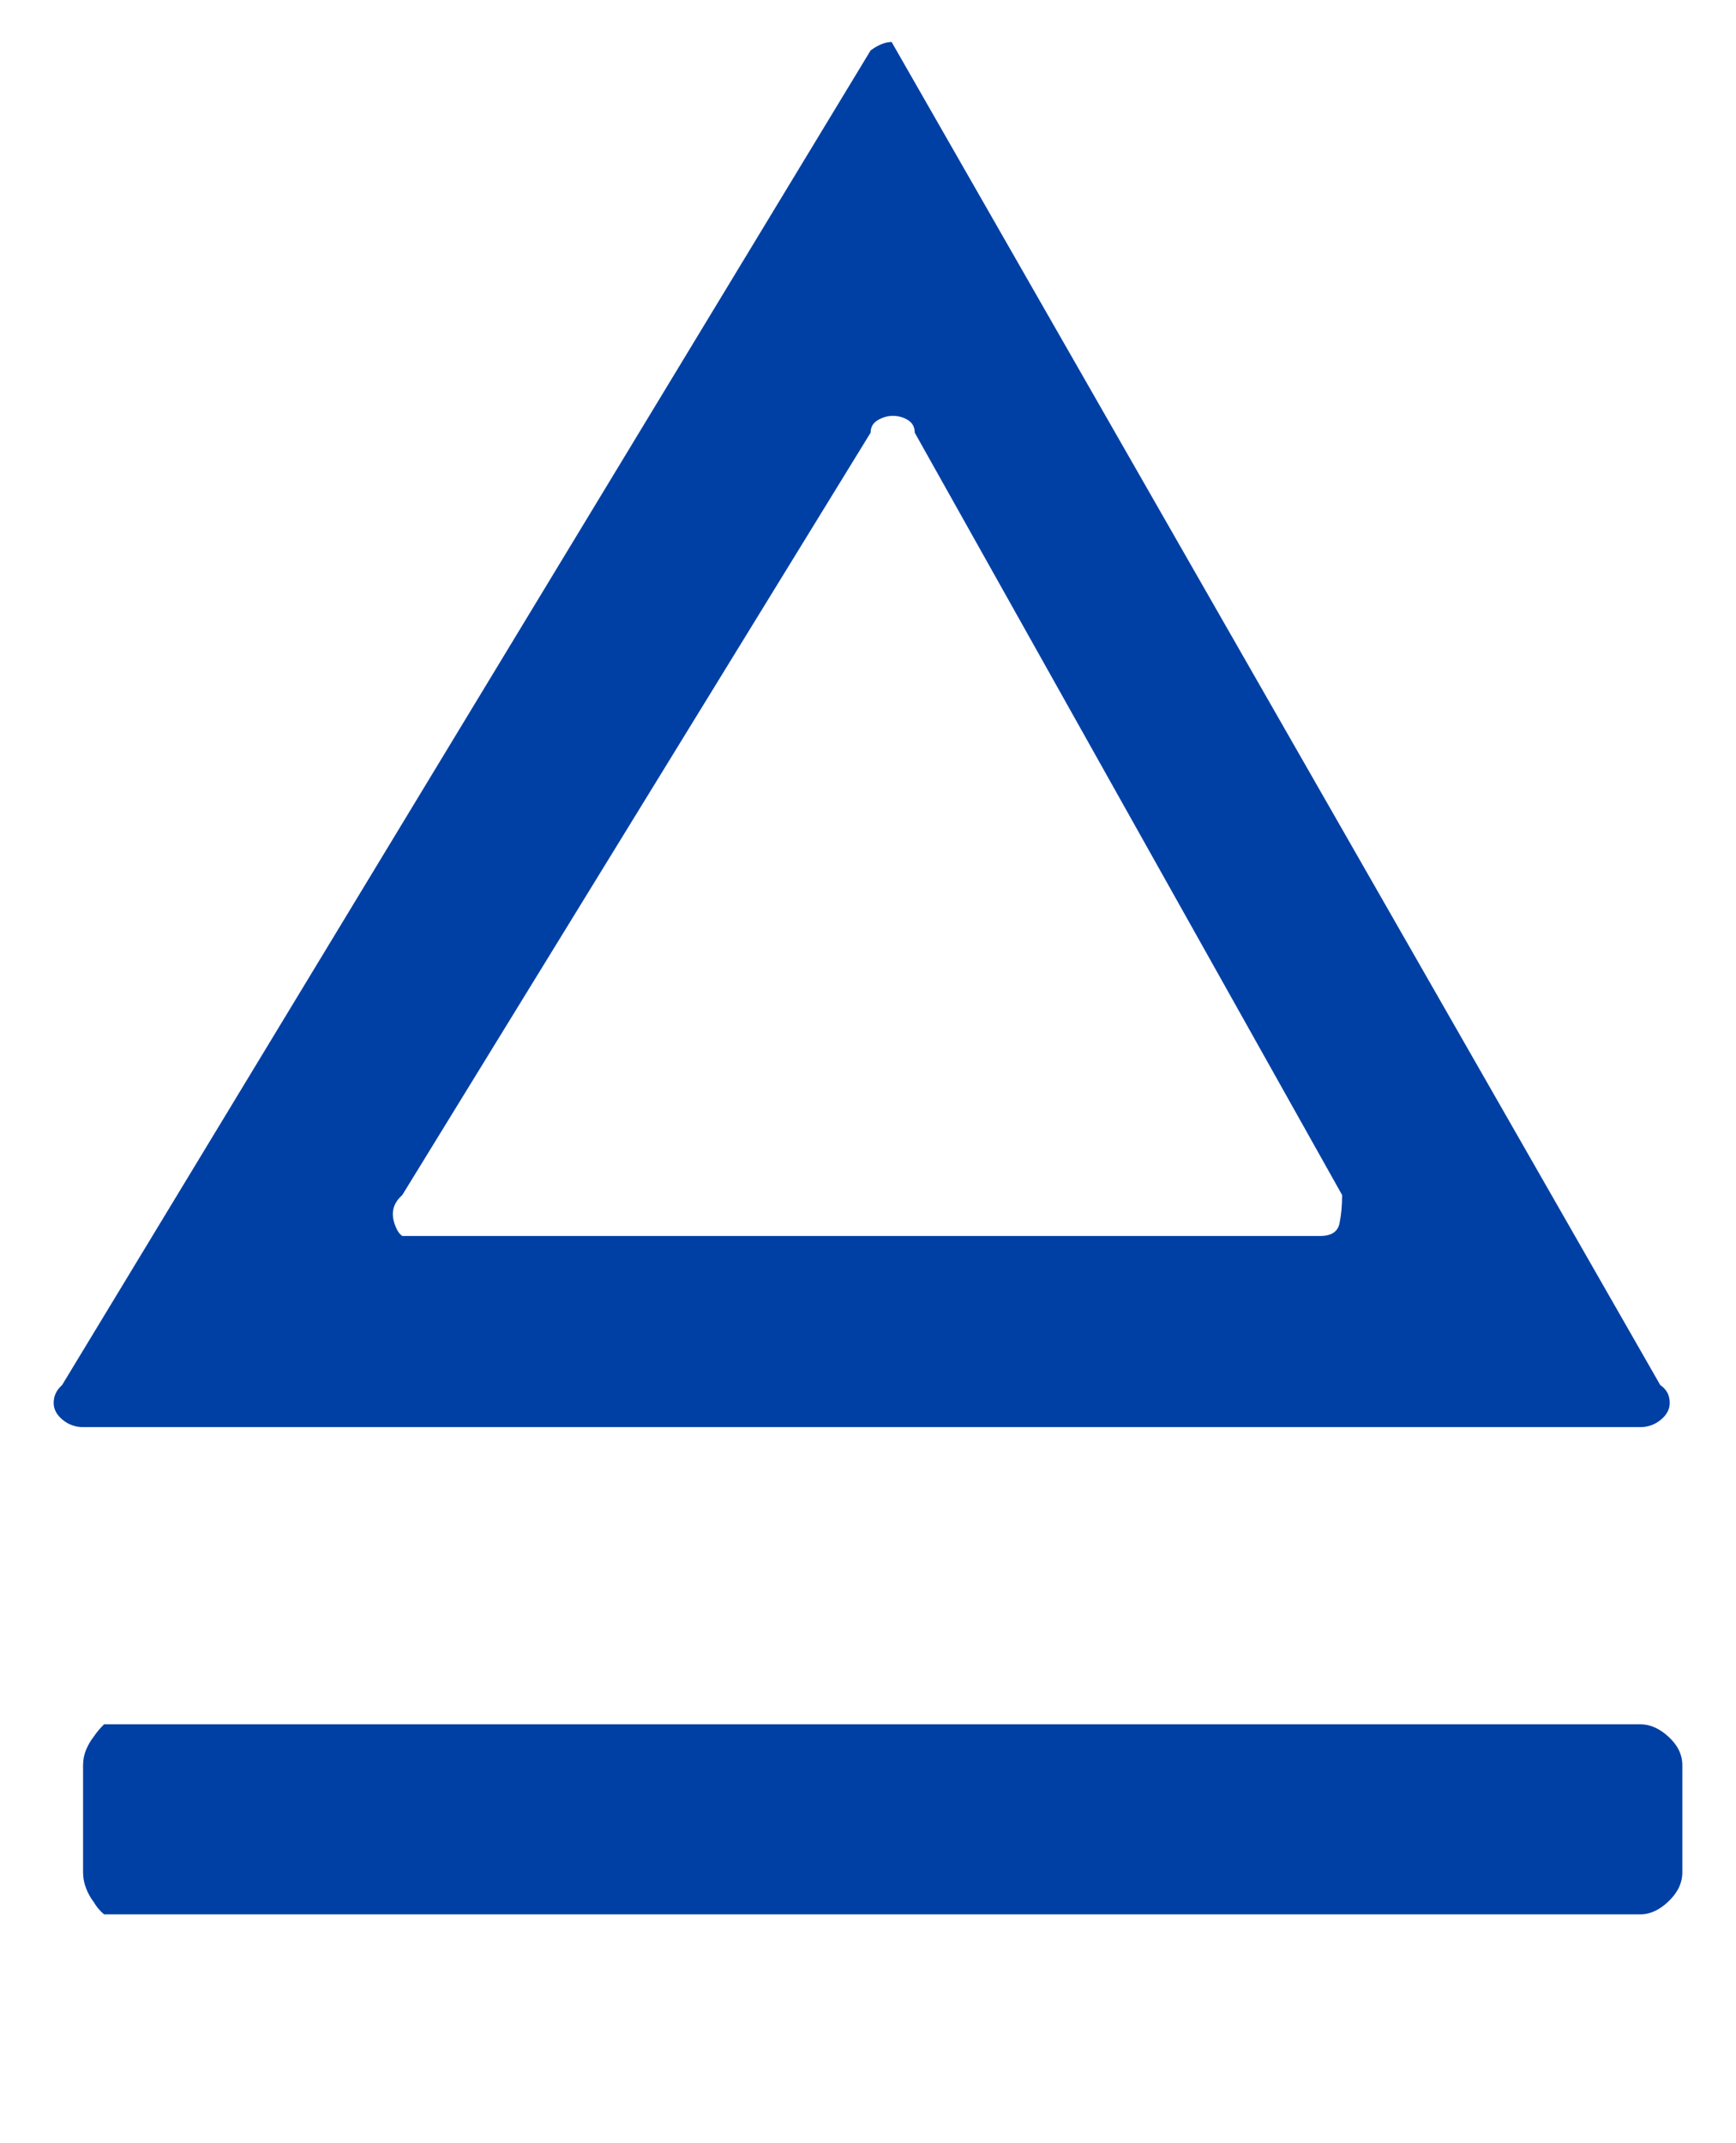 <?xml version='1.0' encoding='utf-8'?>
<svg xmlns="http://www.w3.org/2000/svg" viewBox="0 0 1651 2041" width="324" height="400"><path d="M1580 1319q9 6 9 17 0 9-8.5 16t-19.5 7H78q-11 0-19.5-7t-8.5-16q0-10 8-17L828 48q11-8 20-8zM870 412q0-8-6.5-12t-14.5-4q-7 0-14 4t-7 12l-446 726q-9 8-9 18 0 7 4 15 2 4 5 6h874q16 0 18.5-12t2.5-27zM98 1823q-6-5-10-12-4-5-7-12.5t-3-15.5v-102q0-8 3-15t7-12q4-6 10-12h1463q14 0 27 12t13 27v102q0 15-13 27.5t-27 12.5H98z" fill="#0040a4"></path></svg>
